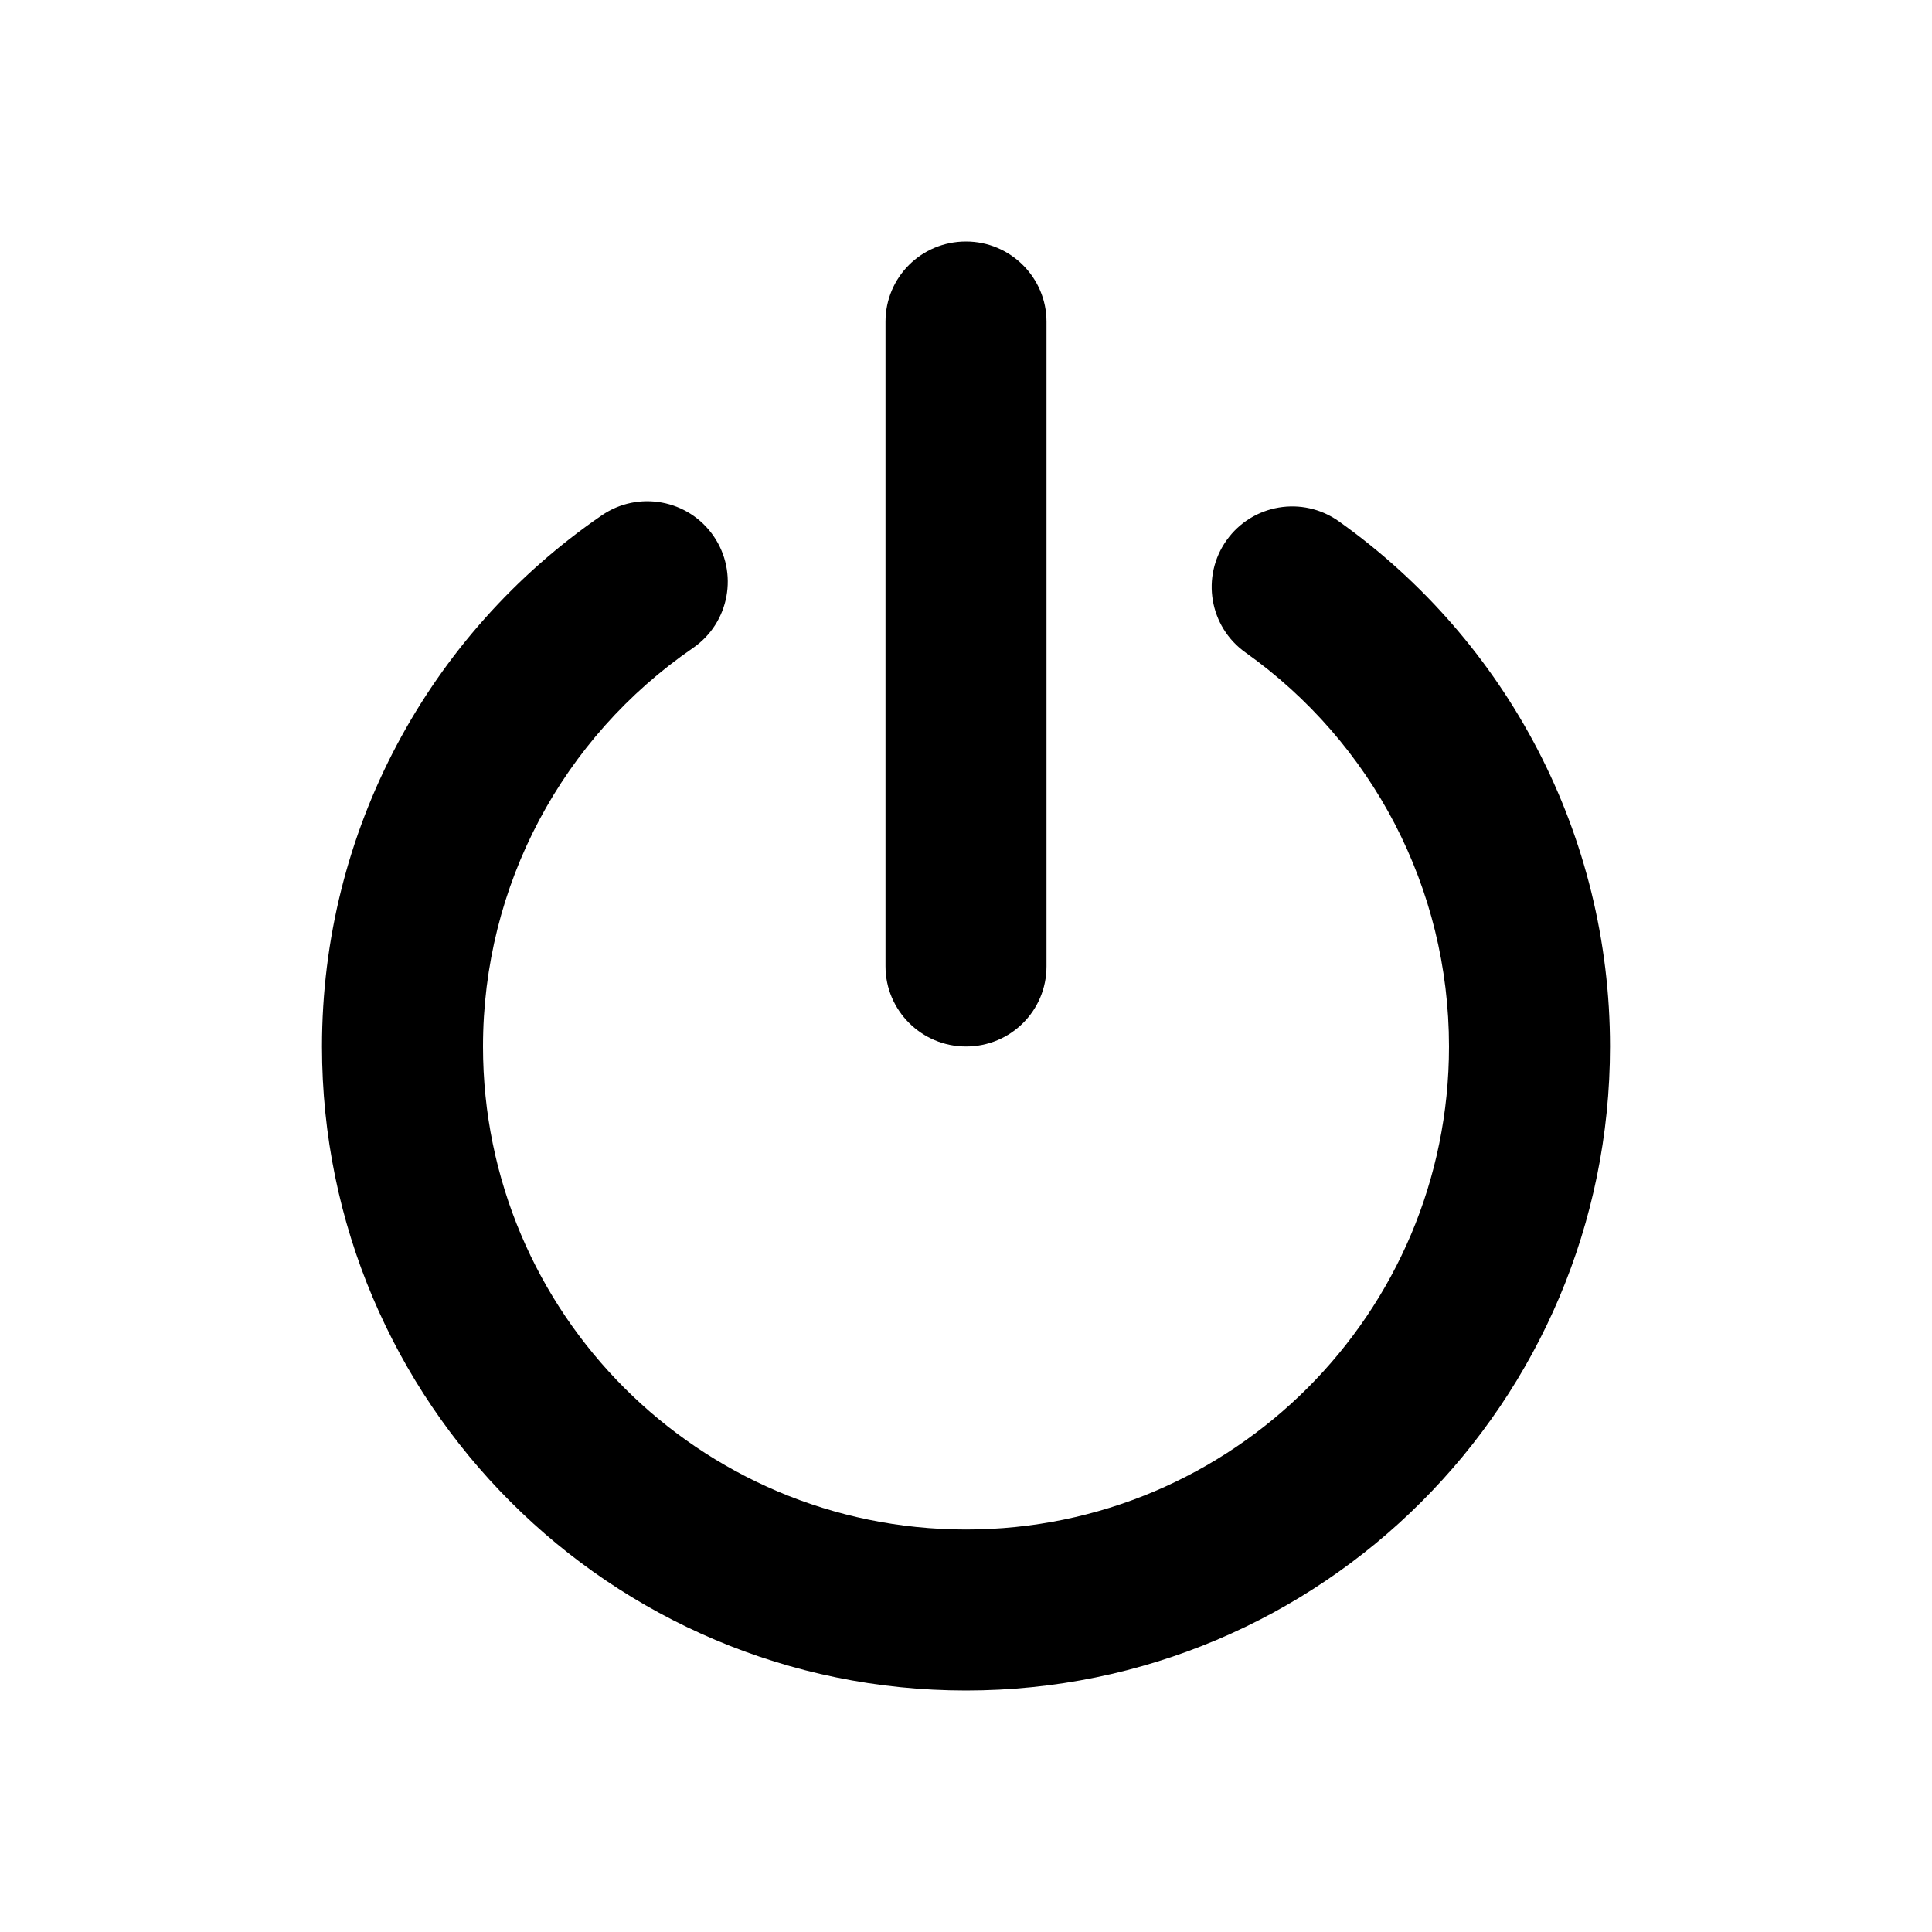 <?xml version="1.0" encoding="UTF-8"?>
<svg width="48px" height="48px" viewBox="0 0 48 48" version="1.1" xmlns="http://www.w3.org/2000/svg" xmlns:xlink="http://www.w3.org/1999/xlink">
    <!-- Generator: Sketch 43.2 (39069) - http://www.bohemiancoding.com/sketch -->
    <title>theicons.co/svg/keyboard-06</title>
    <desc>Created with Sketch.</desc>
    <defs></defs>
    <g id="The-Icons" stroke="none" stroke-width="1" fill="none" fill-rule="evenodd">
        <path d="M8,26 C8,20.664 10.634,15.77 14.949,12.805 C15.859,12.179 17.104,12.41 17.73,13.32 C18.355,14.231 18.124,15.476 17.214,16.101 C13.974,18.328 12,21.996 12,26 C12,32.627 17.373,38 24,38 C30.627,38 36,32.627 36,26 C36,22.064 34.094,18.451 30.945,16.212 C30.045,15.572 29.834,14.324 30.474,13.423 C31.114,12.523 32.363,12.312 33.263,12.952 C37.456,15.934 40,20.755 40,26 C40,34.837 32.837,42 24,42 C15.163,42 8,34.837 8,26 Z M22,7.991 C22,6.891 22.888,6 24,6 C25.105,6 26,6.898 26,7.991 L26,24.009 C26,25.109 25.112,26 24,26 C22.895,26 22,25.102 22,24.009 L22,7.991 Z" id="Combined-Shape" fill="#000000" fill-rule="nonzero"></path>
    </g>
</svg>